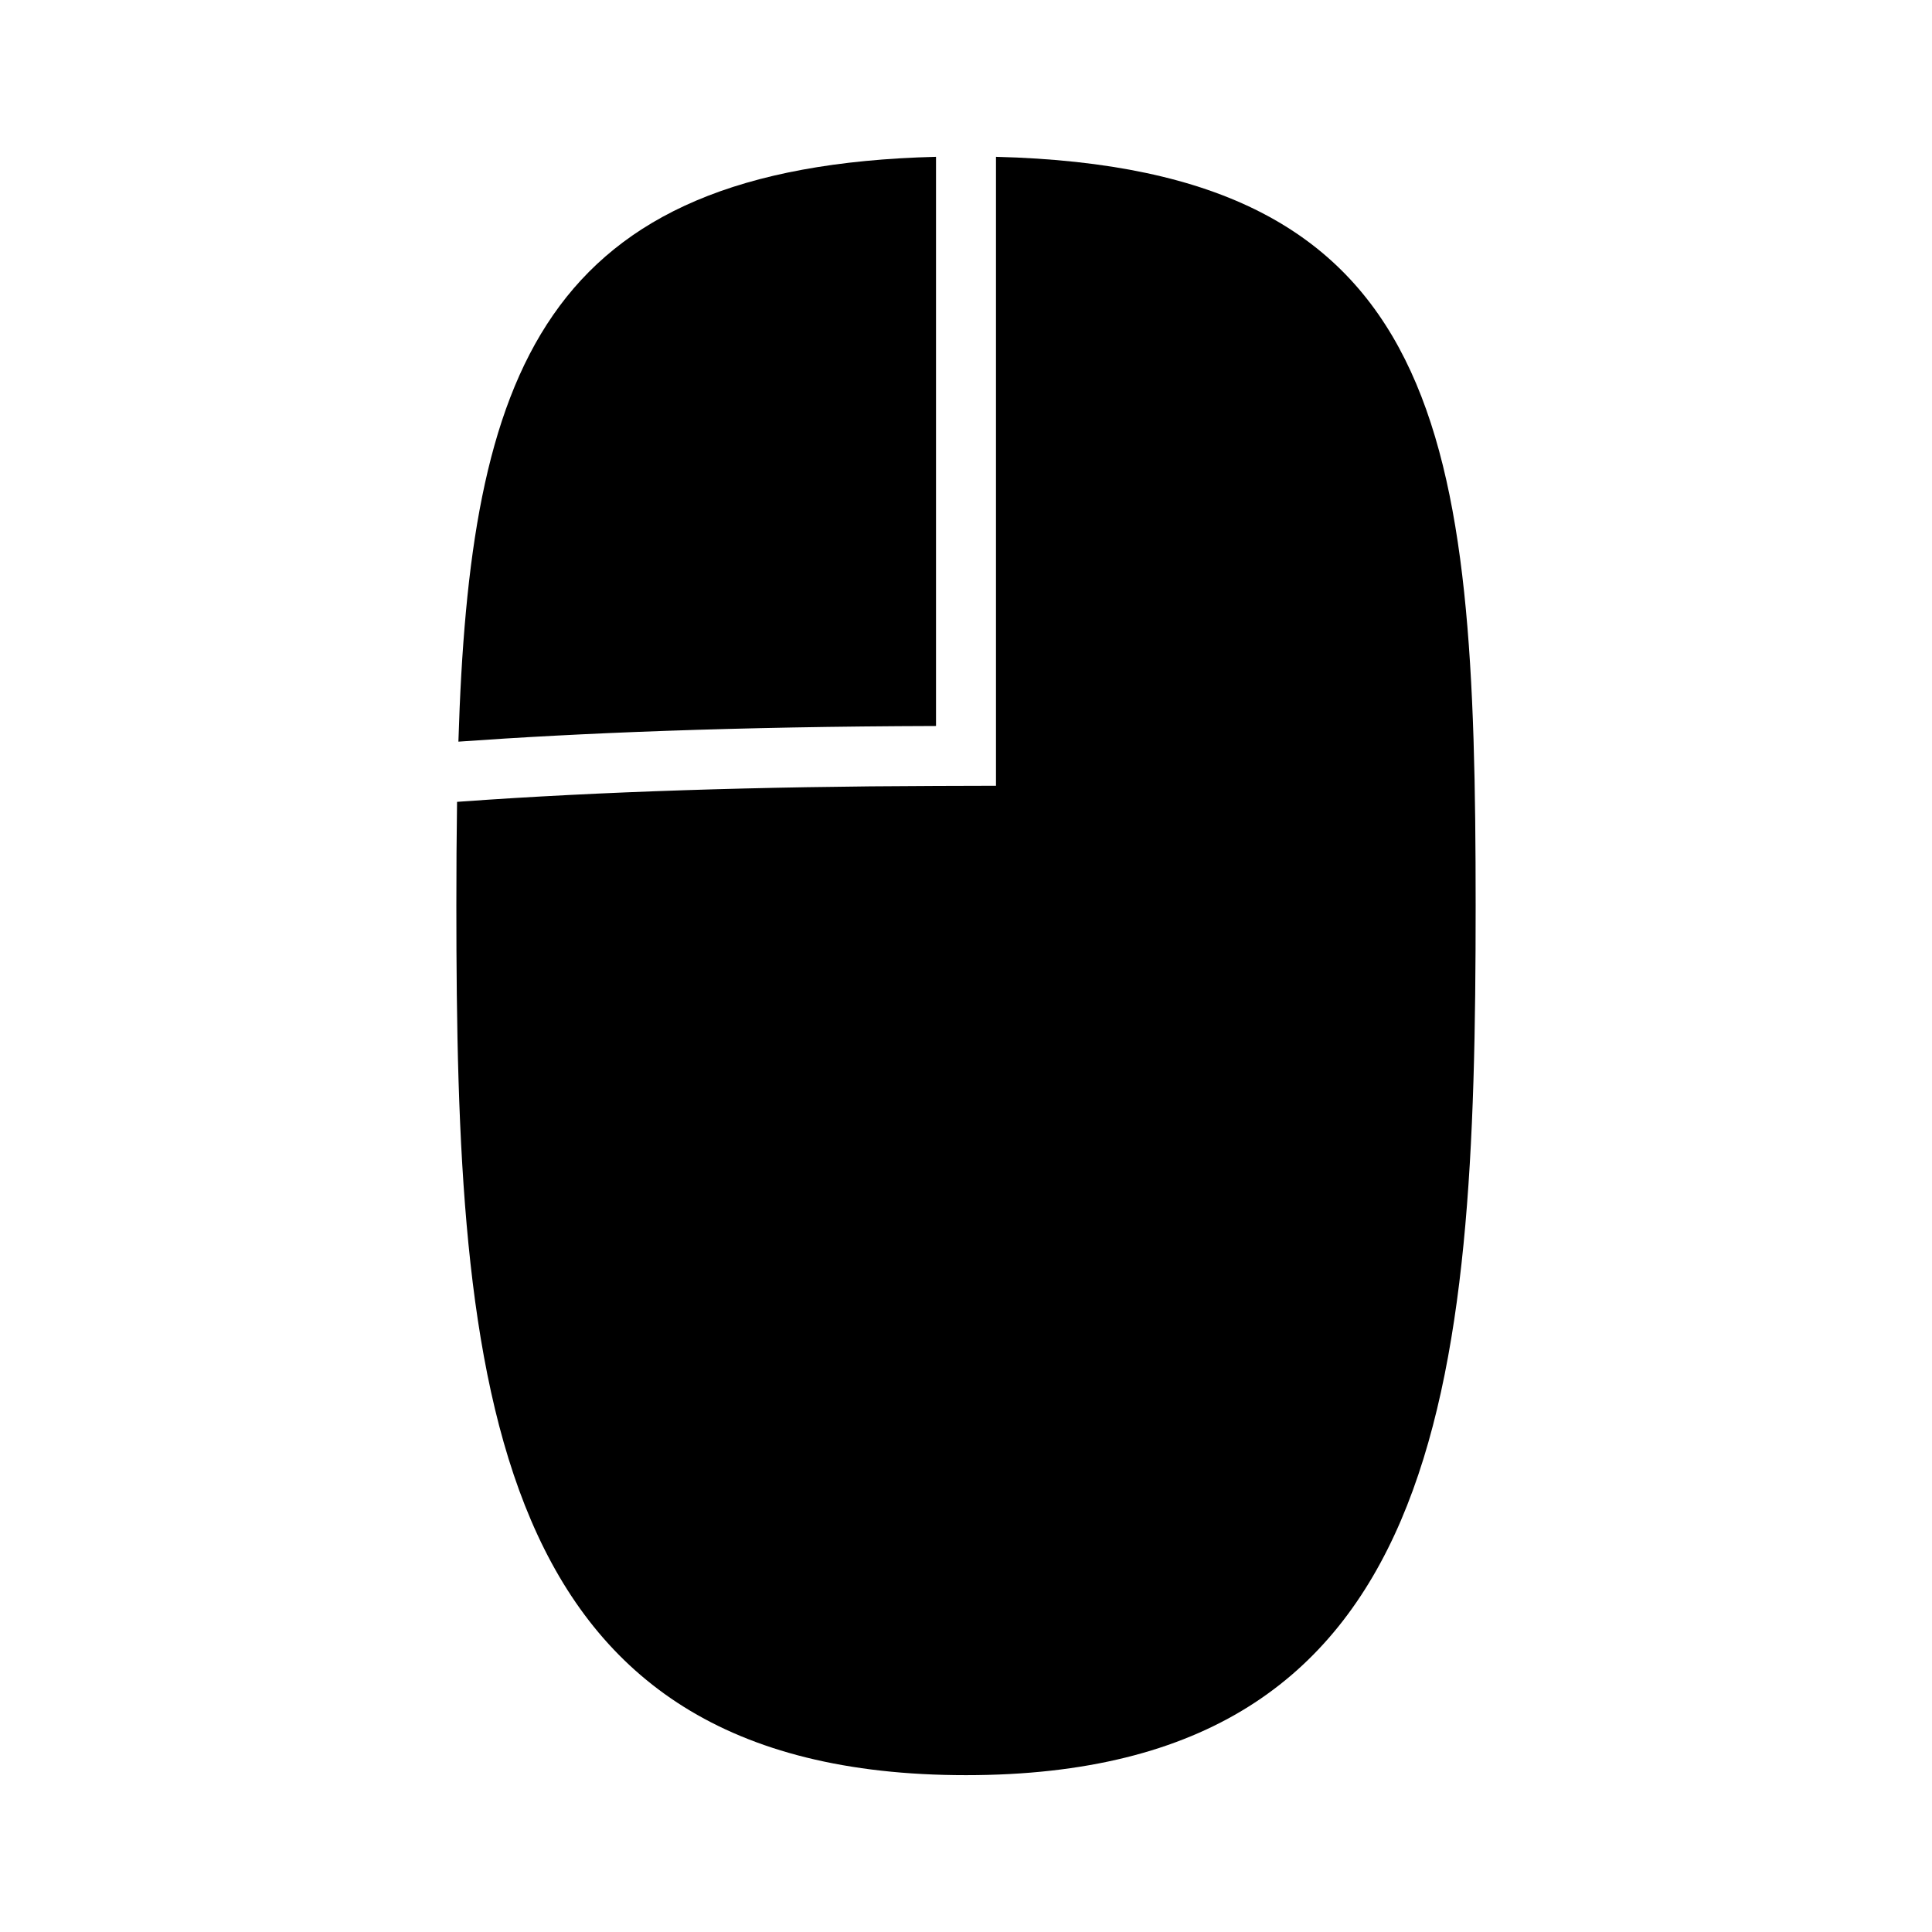 <svg xmlns="http://www.w3.org/2000/svg" xmlns:xlink="http://www.w3.org/1999/xlink" version="1.1" x="0px" y="0px" viewBox="0 0 100 100" style="enable-background:new 0 0 100 100;" xml:space="preserve"><path d="M51.552,8.117v32.554l-3.095,0.009c-9.203,0.027-17.447,0.297-24.509,0.803l-0.291,0.021  c-0.026,1.733-0.036,3.521-0.036,5.378c0,24.854,1.527,45,26.379,45c24.854,0,26.379-20.146,26.379-45  C76.379,22.563,74.903,8.701,51.552,8.117z"></path><path d="M48.448,37.577V8.117C27.971,8.629,24.313,19.354,23.727,38.388C29.914,37.945,38.002,37.607,48.448,37.577z"></path></svg>